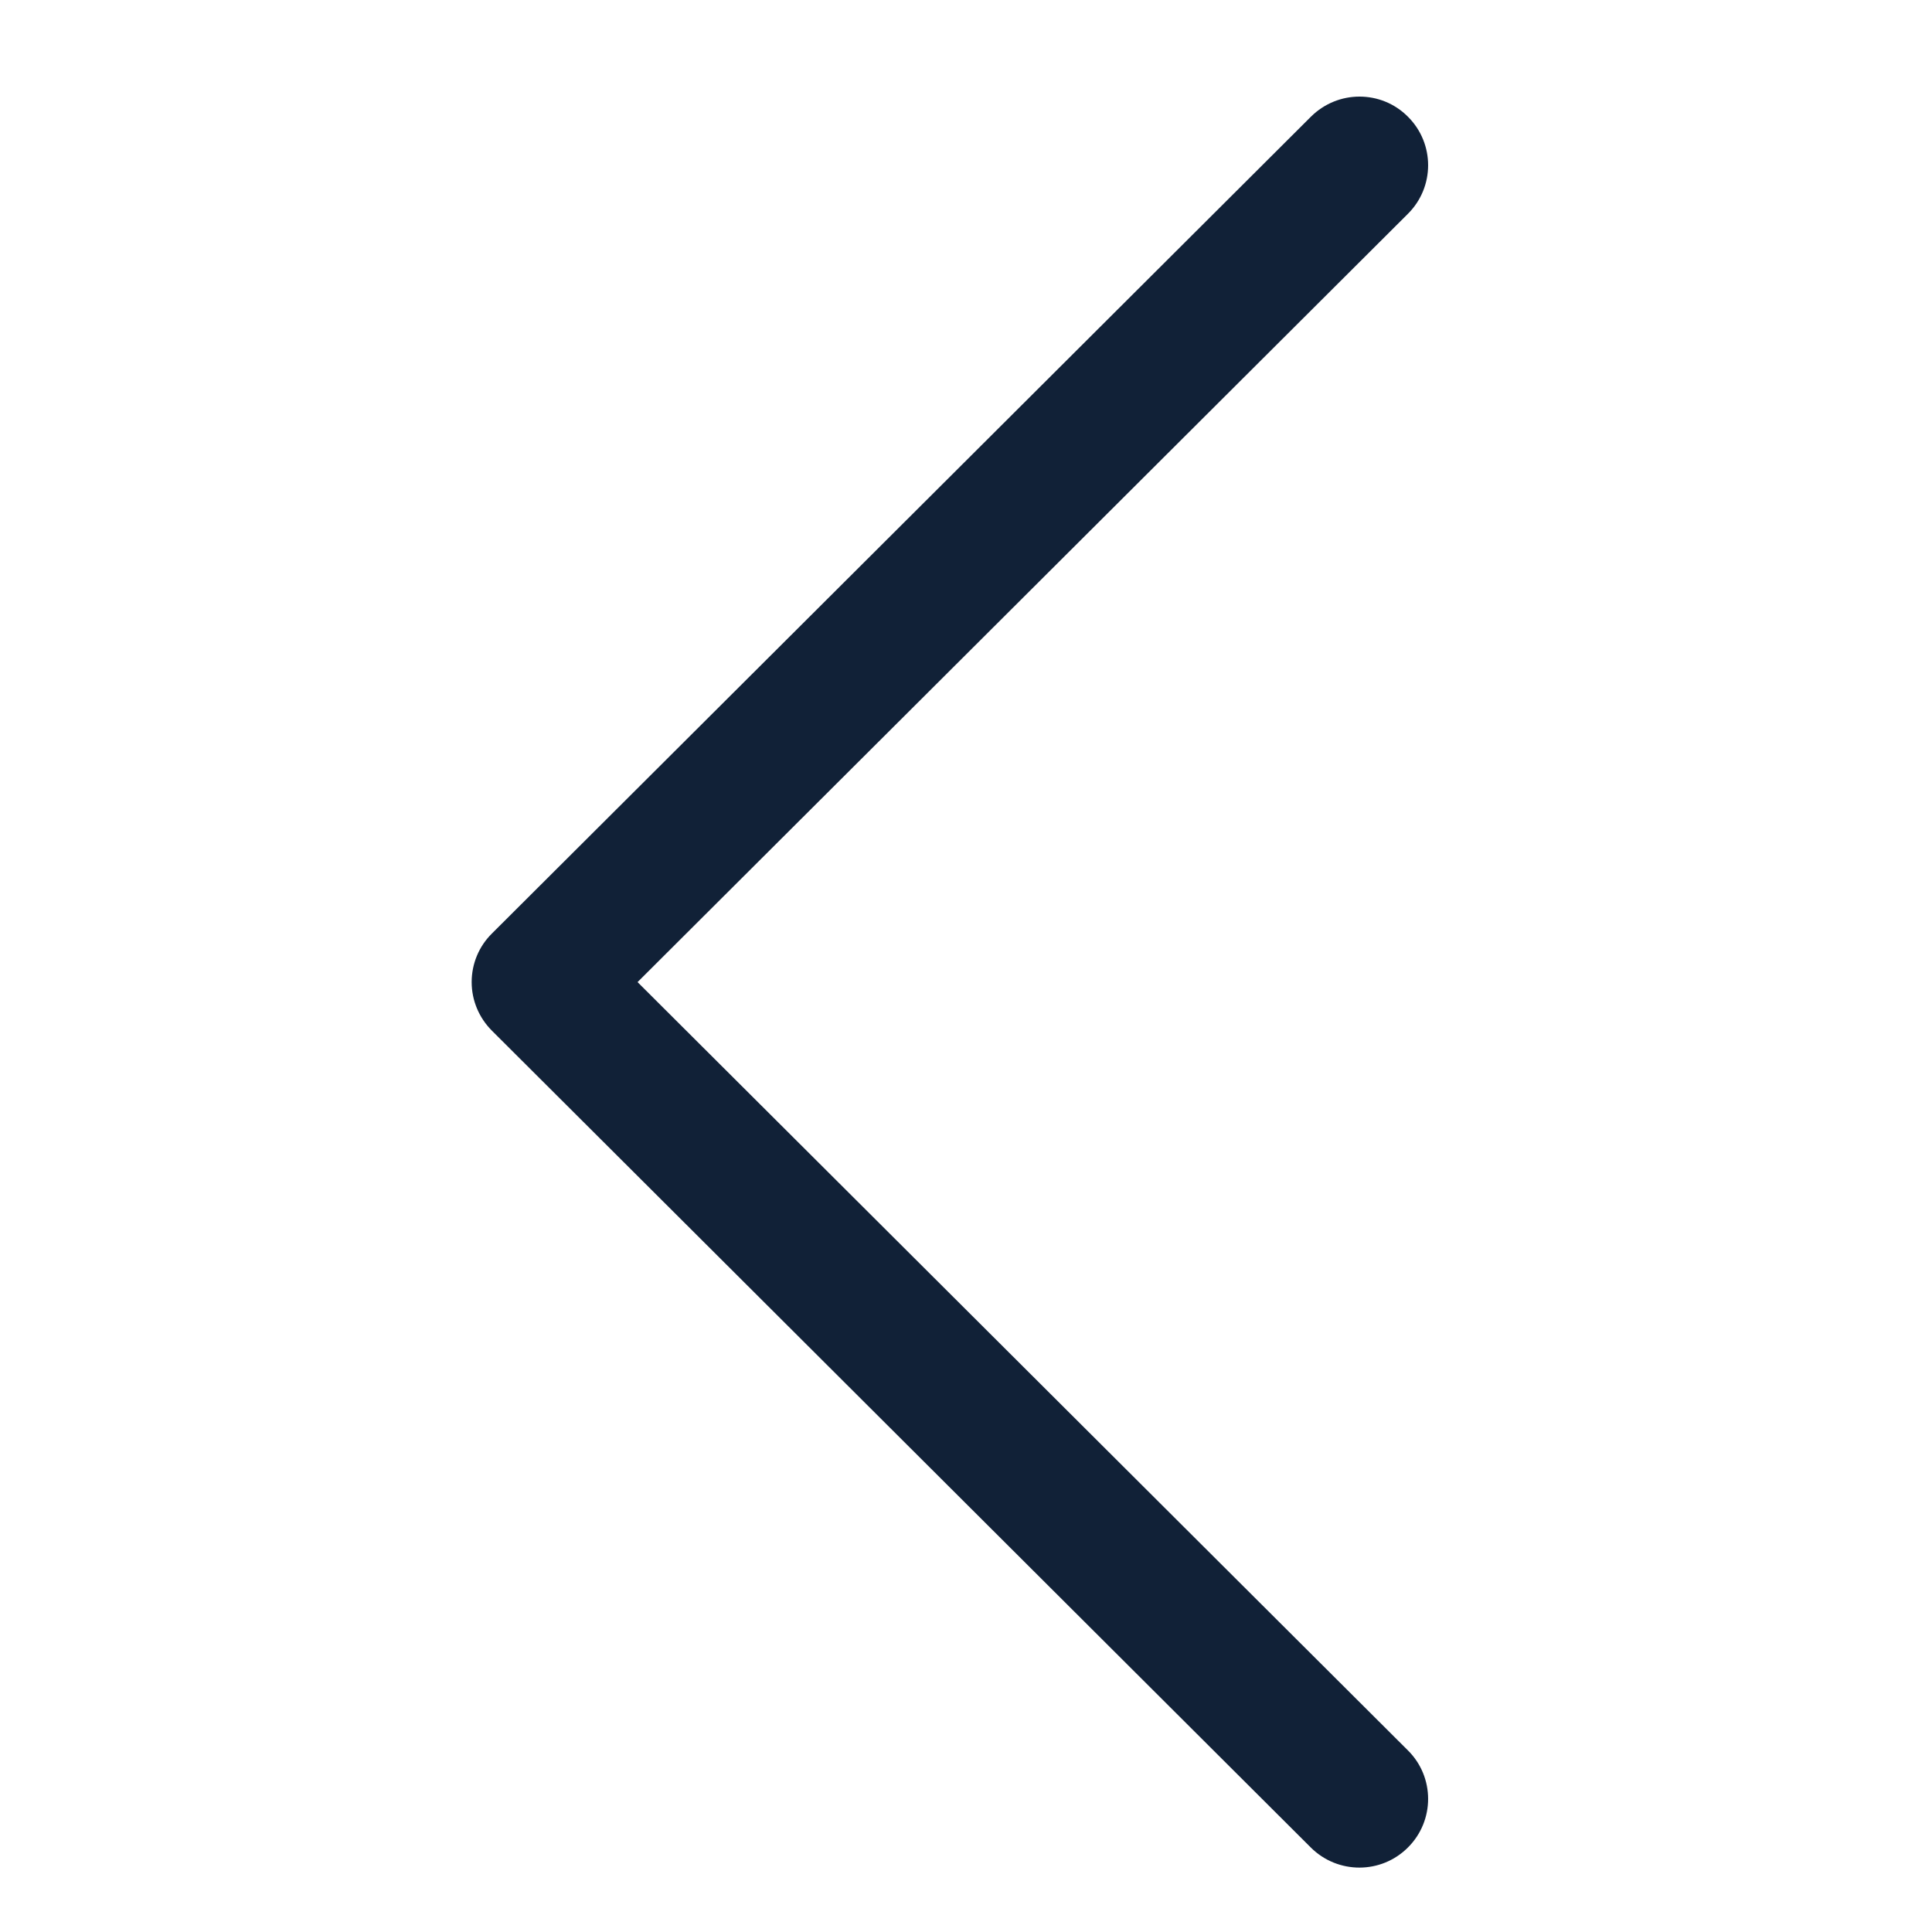 <svg width="15" height="15" viewBox="0 0 15 15" fill="none"
    xmlns="http://www.w3.org/2000/svg">
    <g clip-path="url(#clip0_39_7152)">
        <path d="M3.819 8.002L10.178 14.345C10.387 14.552 10.724 14.552 10.932 14.343C11.14 14.135 11.14 13.797 10.931 13.59L4.95 7.625L10.931 1.66C11.14 1.452 11.14 1.115 10.932 0.907C10.828 0.802 10.692 0.75 10.555 0.75C10.419 0.75 10.283 0.802 10.178 0.906L3.819 7.248C3.718 7.348 3.662 7.483 3.662 7.625C3.662 7.767 3.719 7.902 3.819 8.002Z" fill="#112137"/>
    </g>
    <defs>
        <clipPath id="clip0_39_7152">
            <rect width="13.75" height="13.75" fill="white" transform="translate(14.25 14.5) rotate(-180)"/>
        </clipPath>
    </defs>
</svg>
